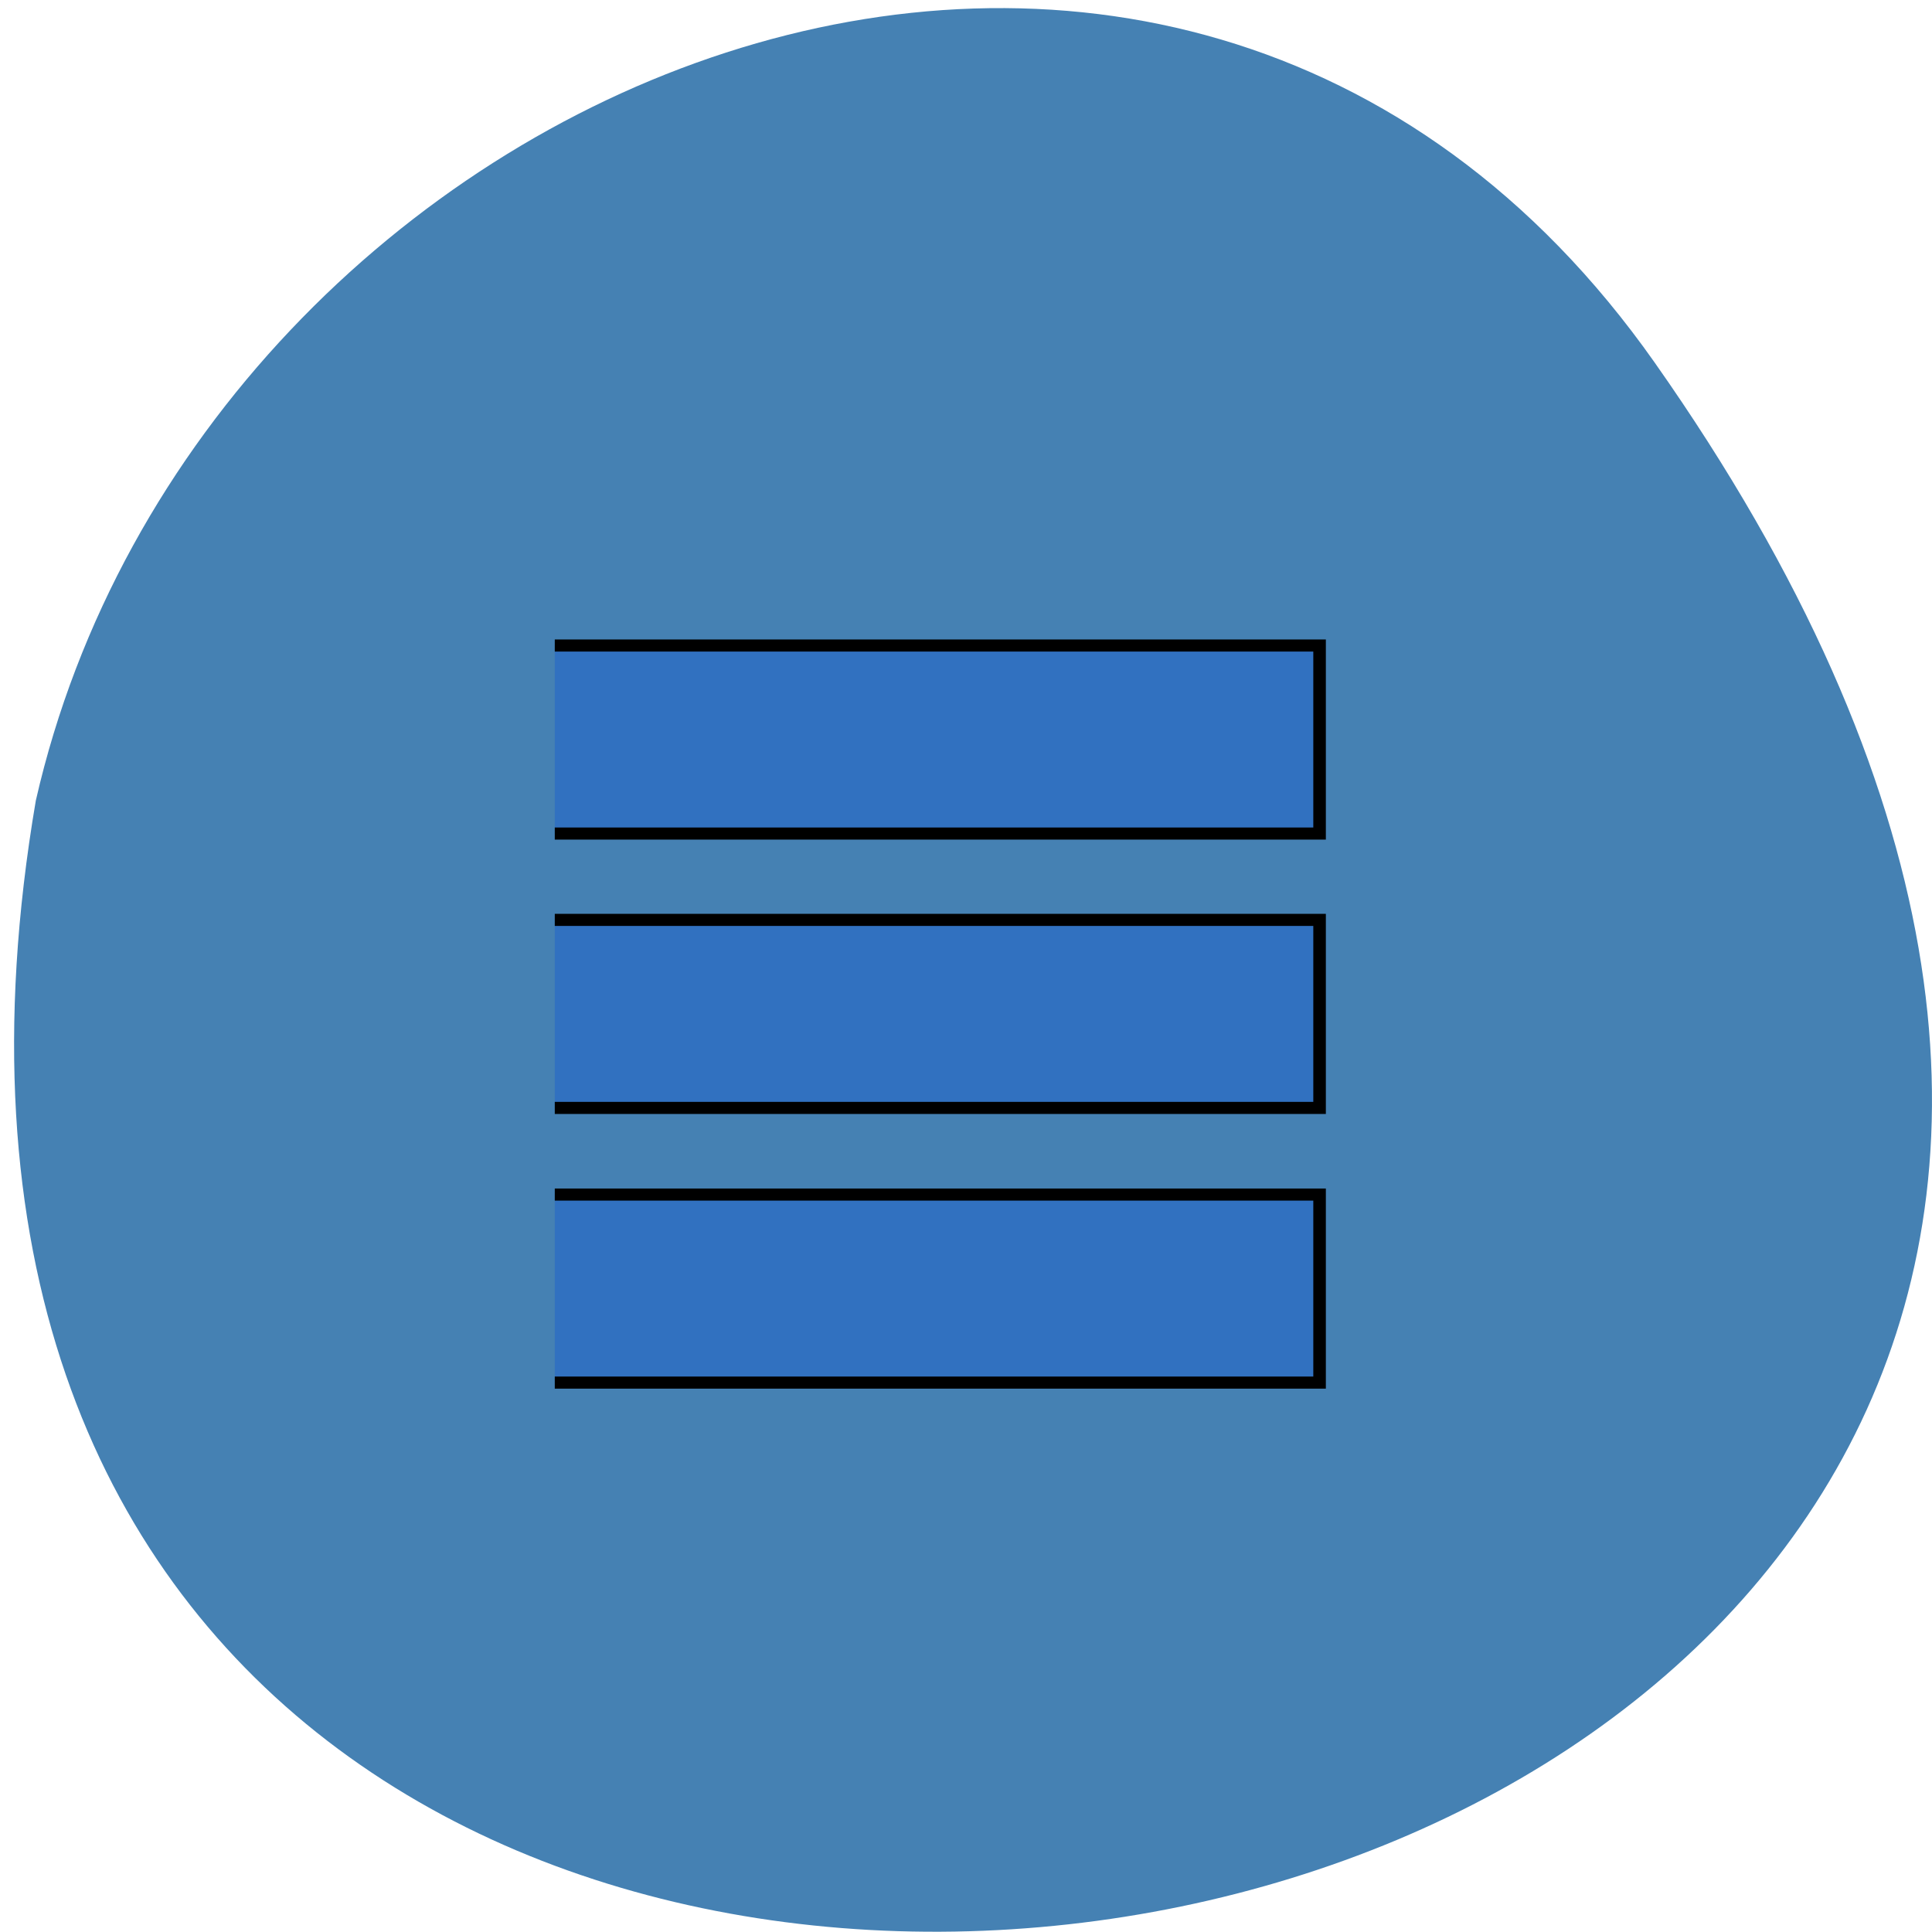 <svg xmlns="http://www.w3.org/2000/svg" viewBox="0 0 24 24"><path d="m 20.555 4.504 c 14.977 21.281 -23.965 28.05 -20.11 5.441 c 2.051 -8.996 14.11 -13.969 20.11 -5.441" fill="#4581b3"/><g fill="#3171c0" fill-rule="evenodd" stroke="#000" stroke-width="0.969" transform="matrix(0.161 0 0 0.155 6.493 7.605)"><path d="m 2.476 2.67 h 59.01 v 15.07 h -59.01"/><path d="m 2.476 24.659 h 59.01 v 15.07 h -59.01"/><path d="m 2.476 46.673 h 59.01 v 15.07 h -59.01"/></g></svg>
